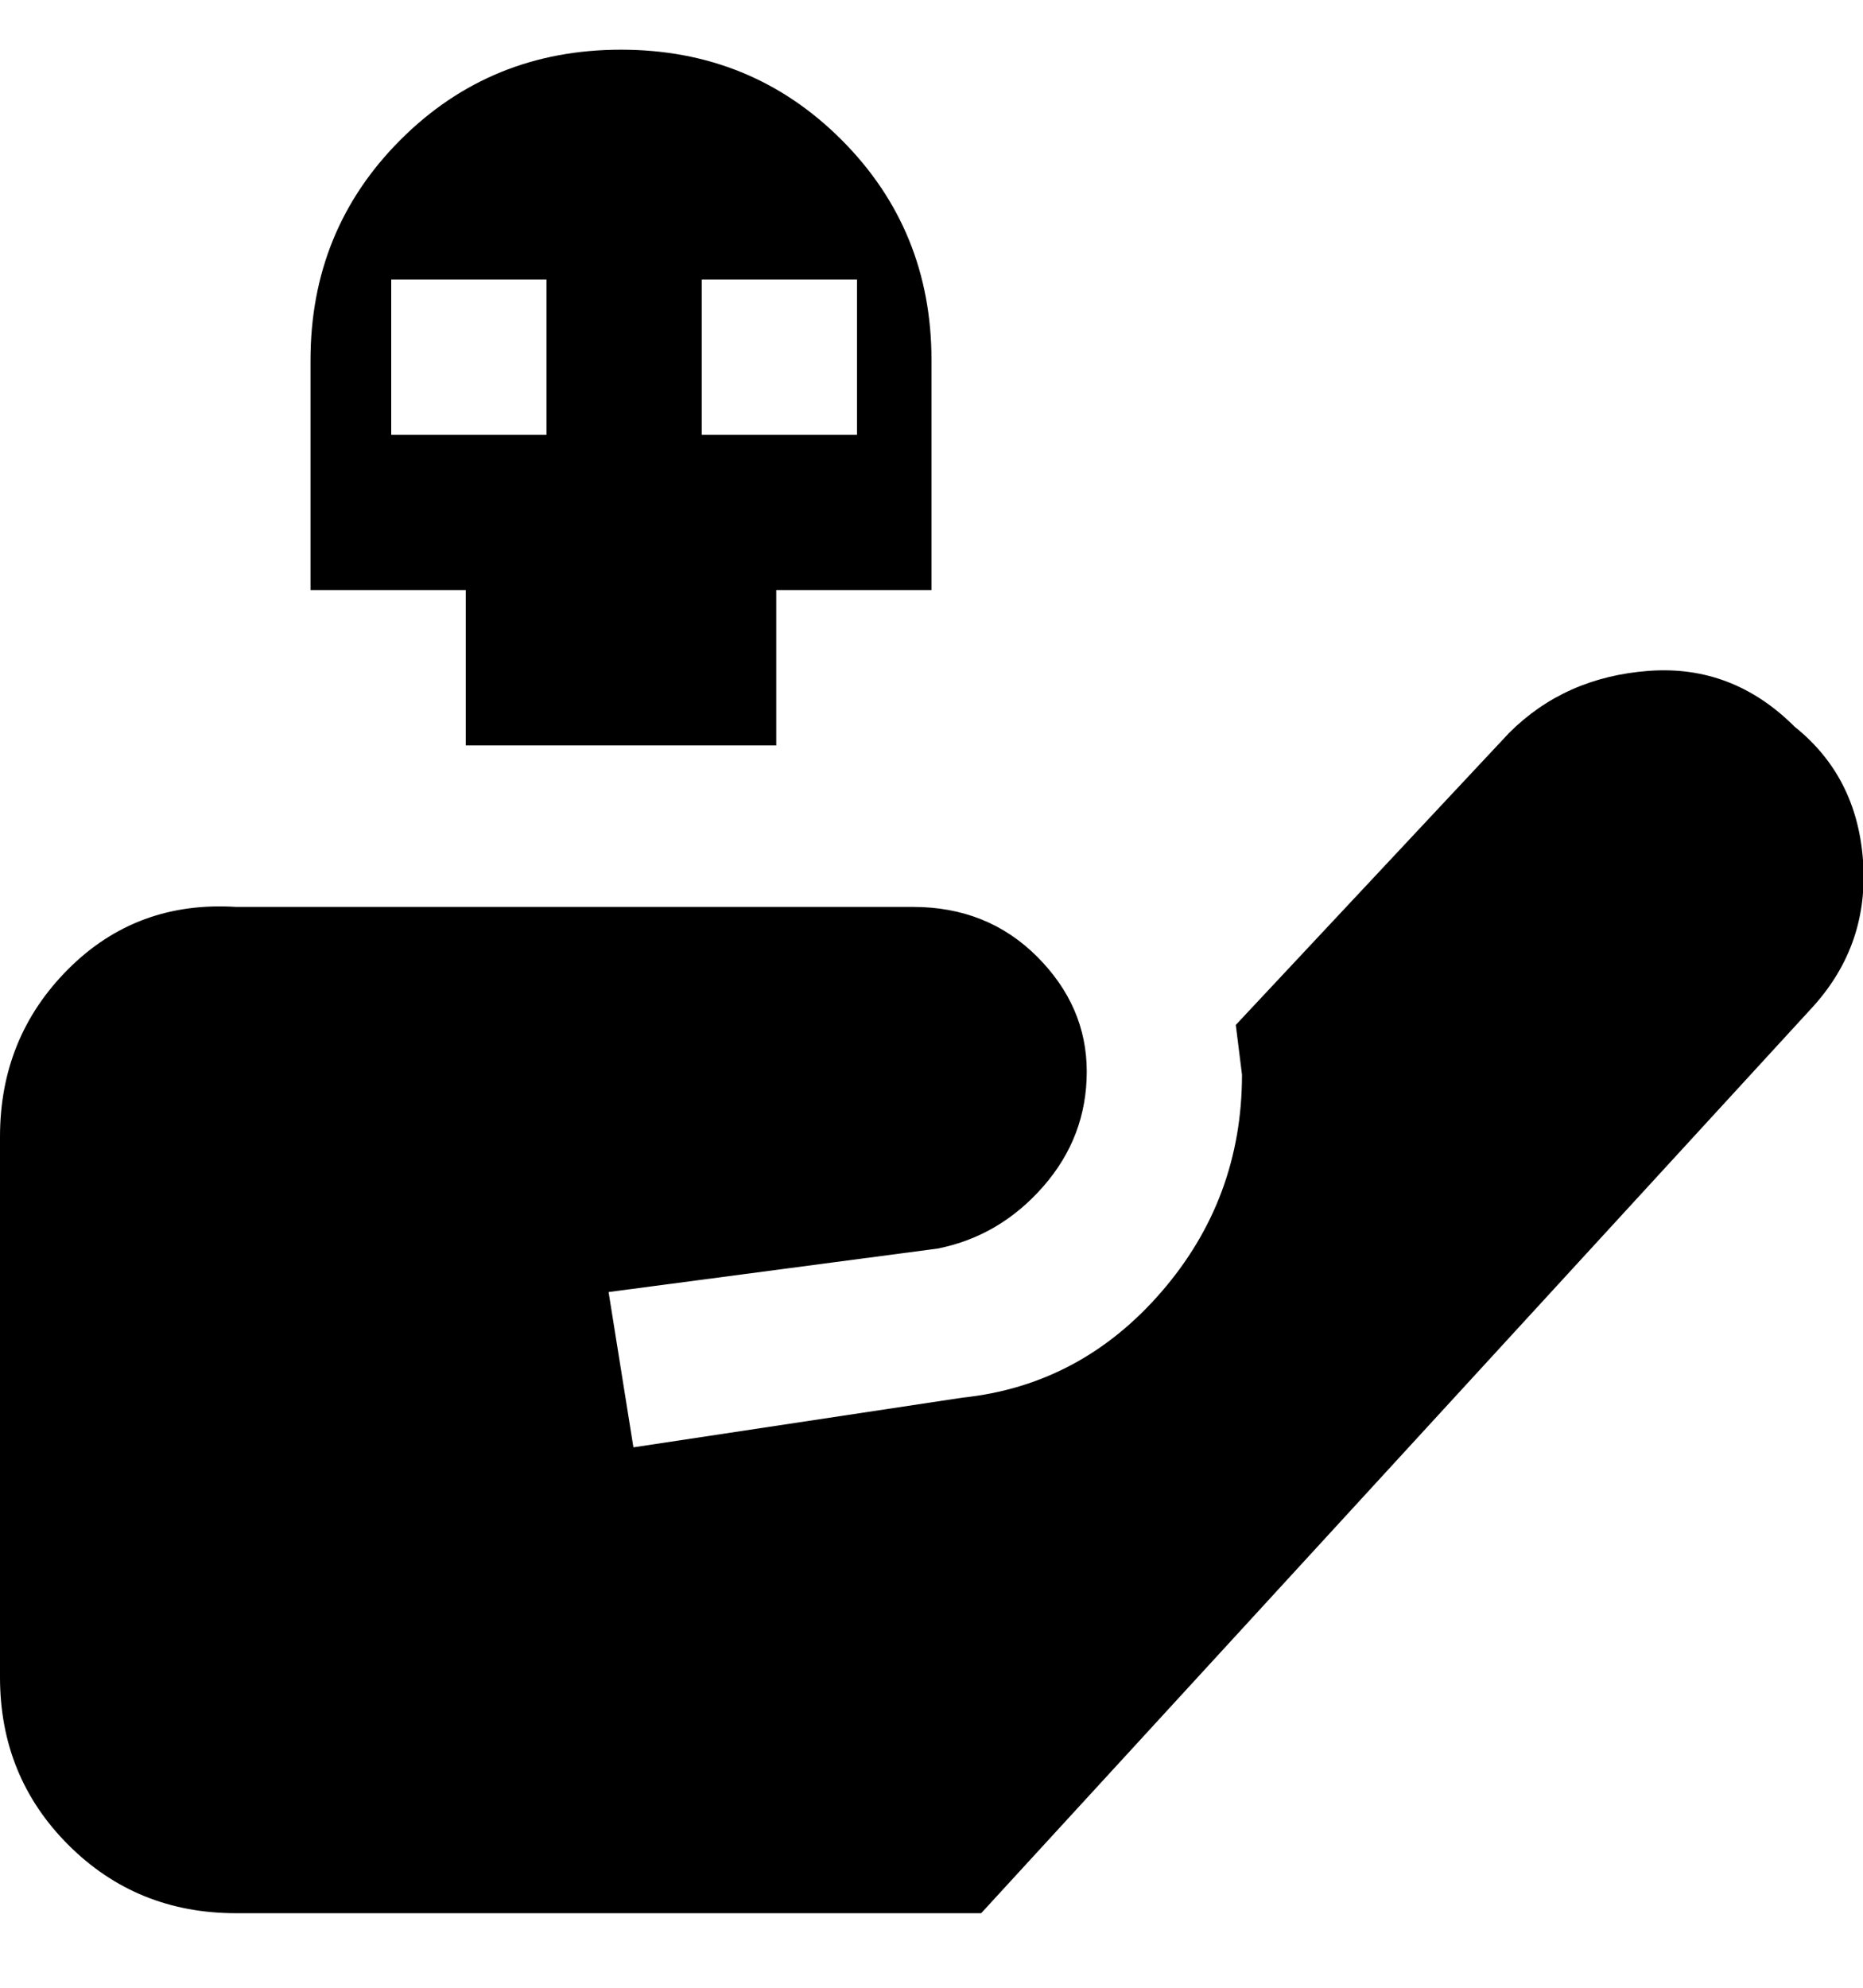 <svg viewBox="0 0 300 320" xmlns="http://www.w3.org/2000/svg"><path d="M100 8Q79 8 64.5 22.5T50 58v37h25v25h50V95h25V58q0-21-14.5-35.5T100 8zM88 70H63V45h25v25zm25 0V45h25v25h-25zm176 47q-10-10-23.5-9T243 118l-44 47 1 8q0 20-13 35t-32 17l-53 8-4-25 53-7q10-2 17-10t7-18.5q0-10.5-8-18.5t-20-8H38q-16-1-27 10T0 183v87q0 16 11 27t27 11h120l134-146q9-10 8-23.5T289 117z"/></svg>